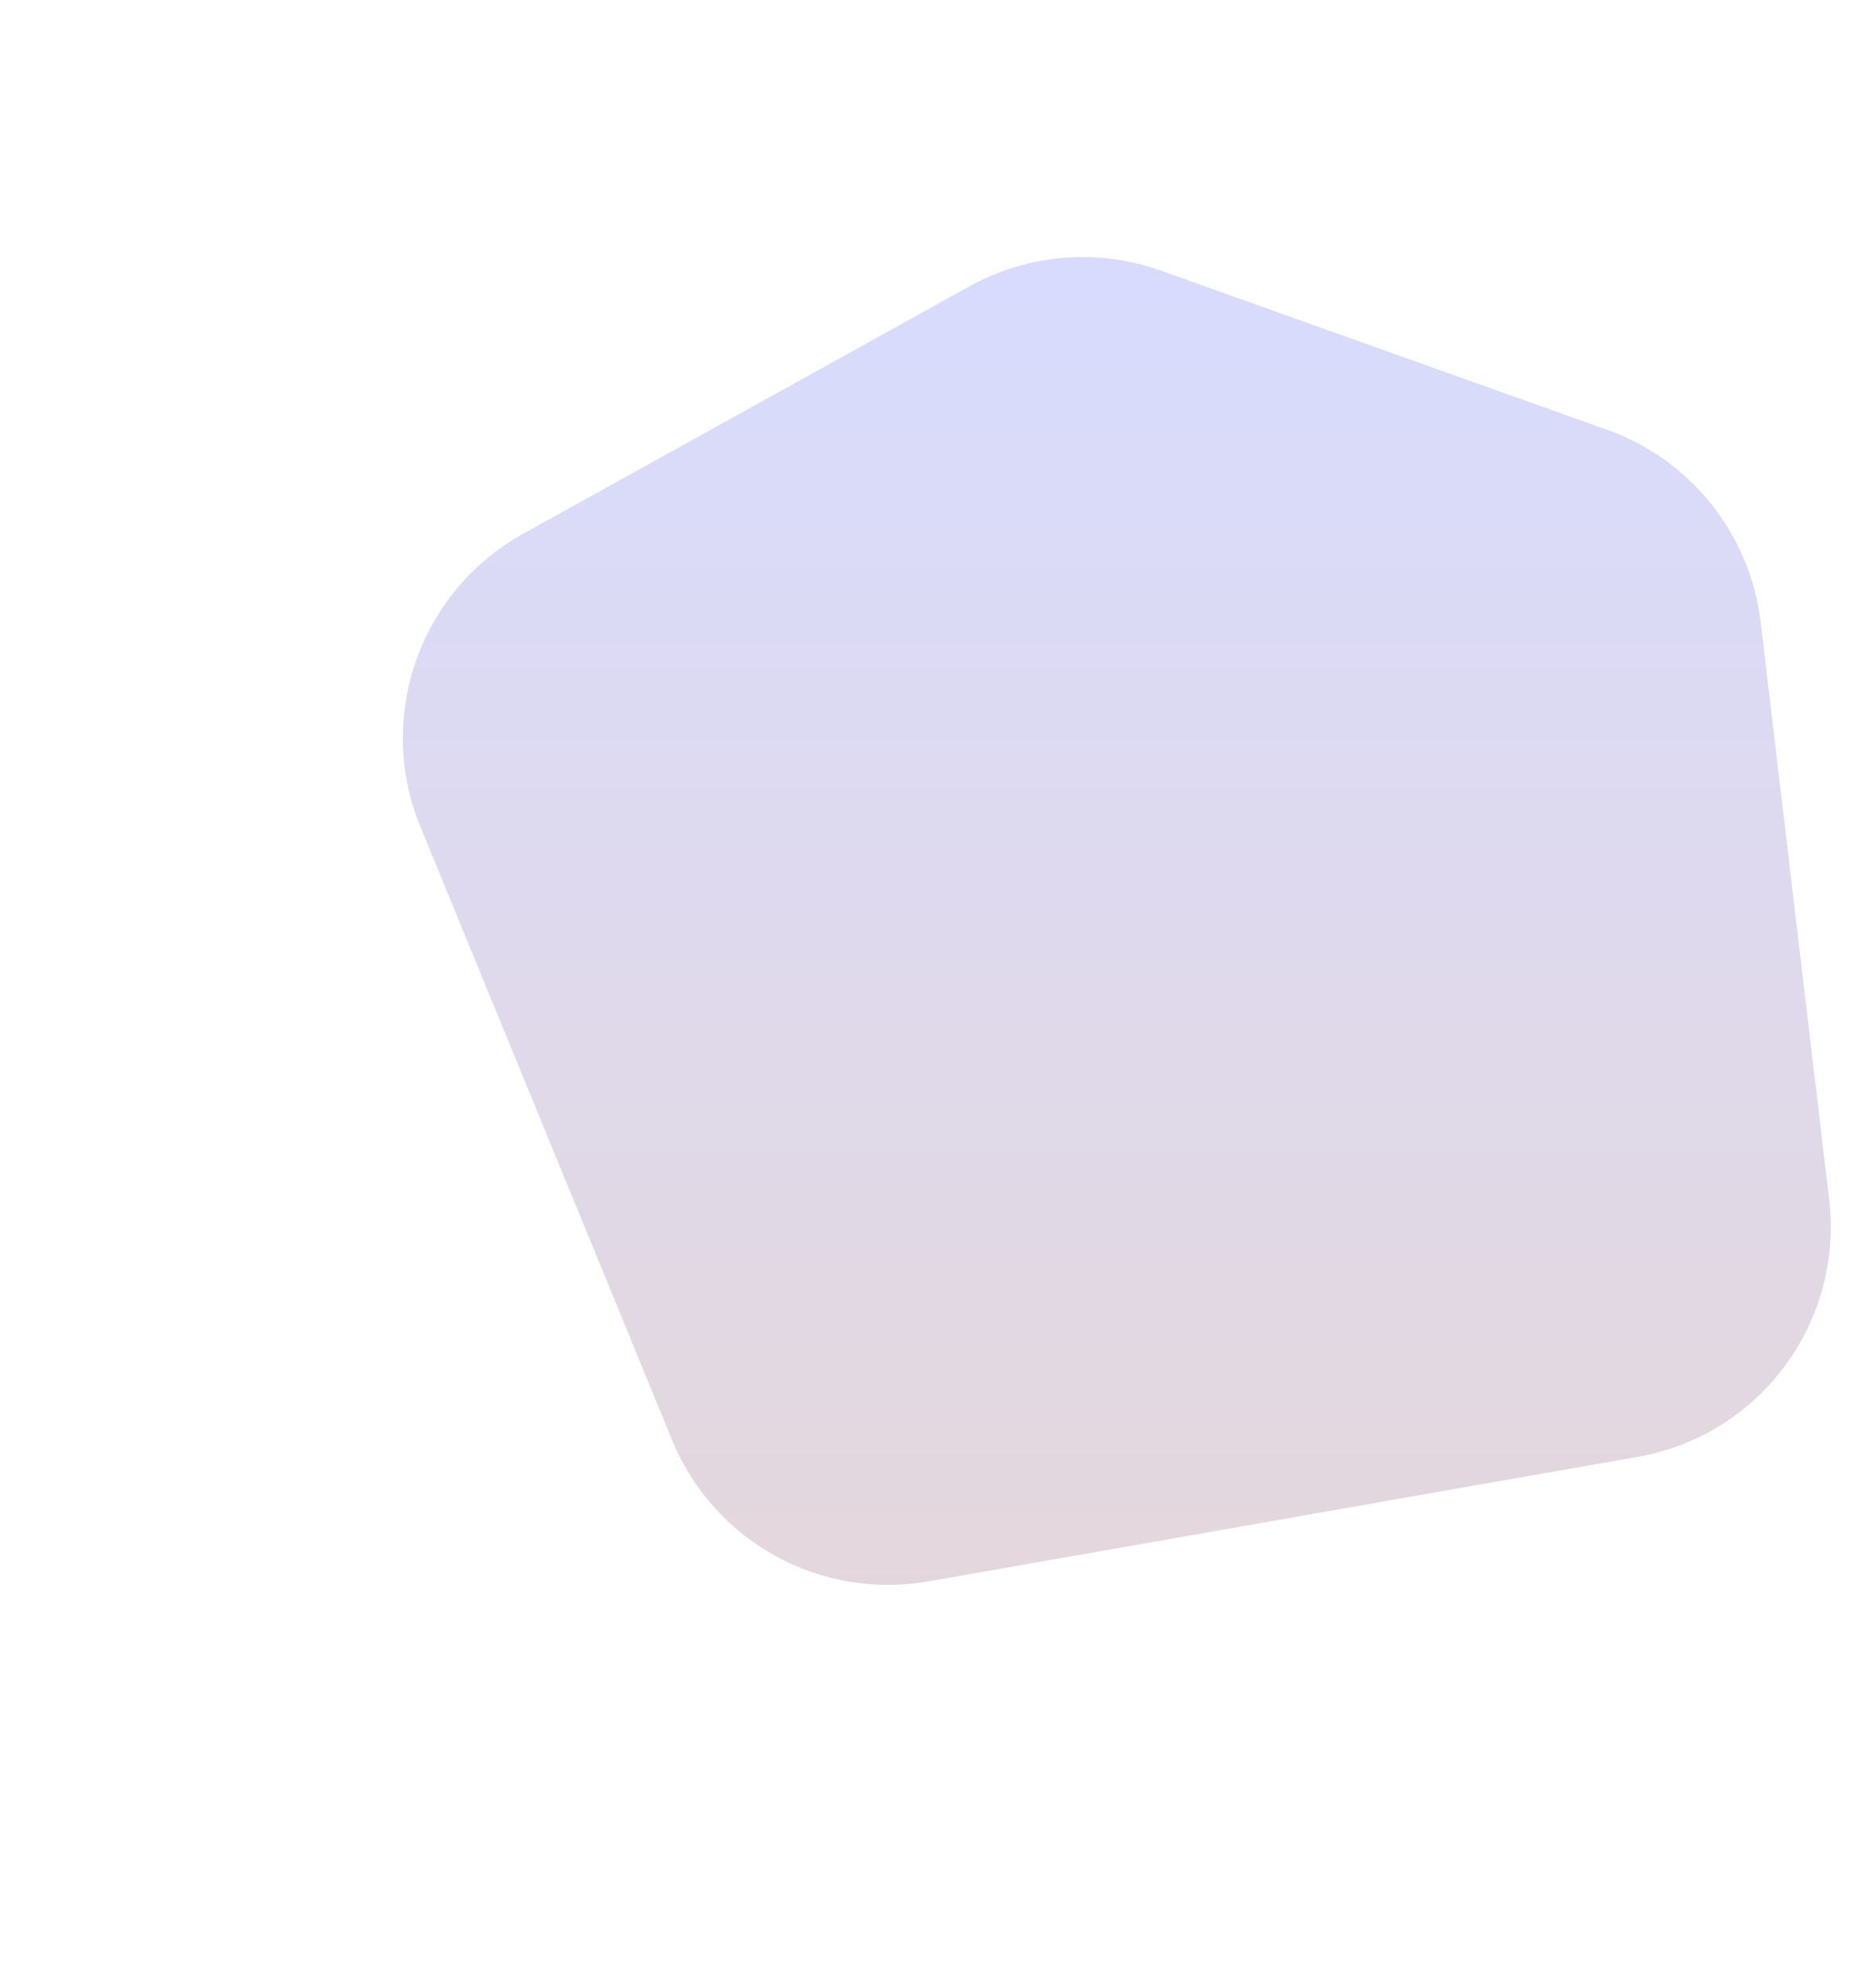 <svg width="1085" height="1158" viewBox="0 0 1085 1158" fill="none" xmlns="http://www.w3.org/2000/svg">
<g opacity="0.18" filter="url(#filter0_f_475_506)">
<path d="M391.636 838.785L244.958 481.493C218.755 417.665 244.501 344.33 304.851 310.887L564.917 166.776C599.078 147.846 639.728 144.516 676.514 157.634L936.597 250.379C985.258 267.731 1019.88 311.155 1025.97 362.456L1065.85 698.582C1074.35 770.253 1025.39 836.083 954.299 848.557L540.953 921.09C478.027 932.132 415.898 897.886 391.636 838.785Z" fill="url(#paint0_linear_475_506)"/>
</g>
<defs>
<filter id="filter0_f_475_506" x="0.348" y="-84.667" width="1300.86" height="1242.21" filterUnits="userSpaceOnUse" color-interpolation-filters="sRGB">
<feFlood flood-opacity="0" result="BackgroundImageFix"/>
<feBlend mode="normal" in="SourceGraphic" in2="BackgroundImageFix" result="shape"/>
<feGaussianBlur stdDeviation="117.2" result="effect1_foregroundBlur_475_506"/>
</filter>
<linearGradient id="paint0_linear_475_506" x1="664.231" y1="126.619" x2="664.231" y2="1059.9" gradientUnits="userSpaceOnUse">
<stop stop-color="#253BFF"/>
<stop offset="1" stop-color="#761D1D"/>
</linearGradient>
</defs>
</svg>
